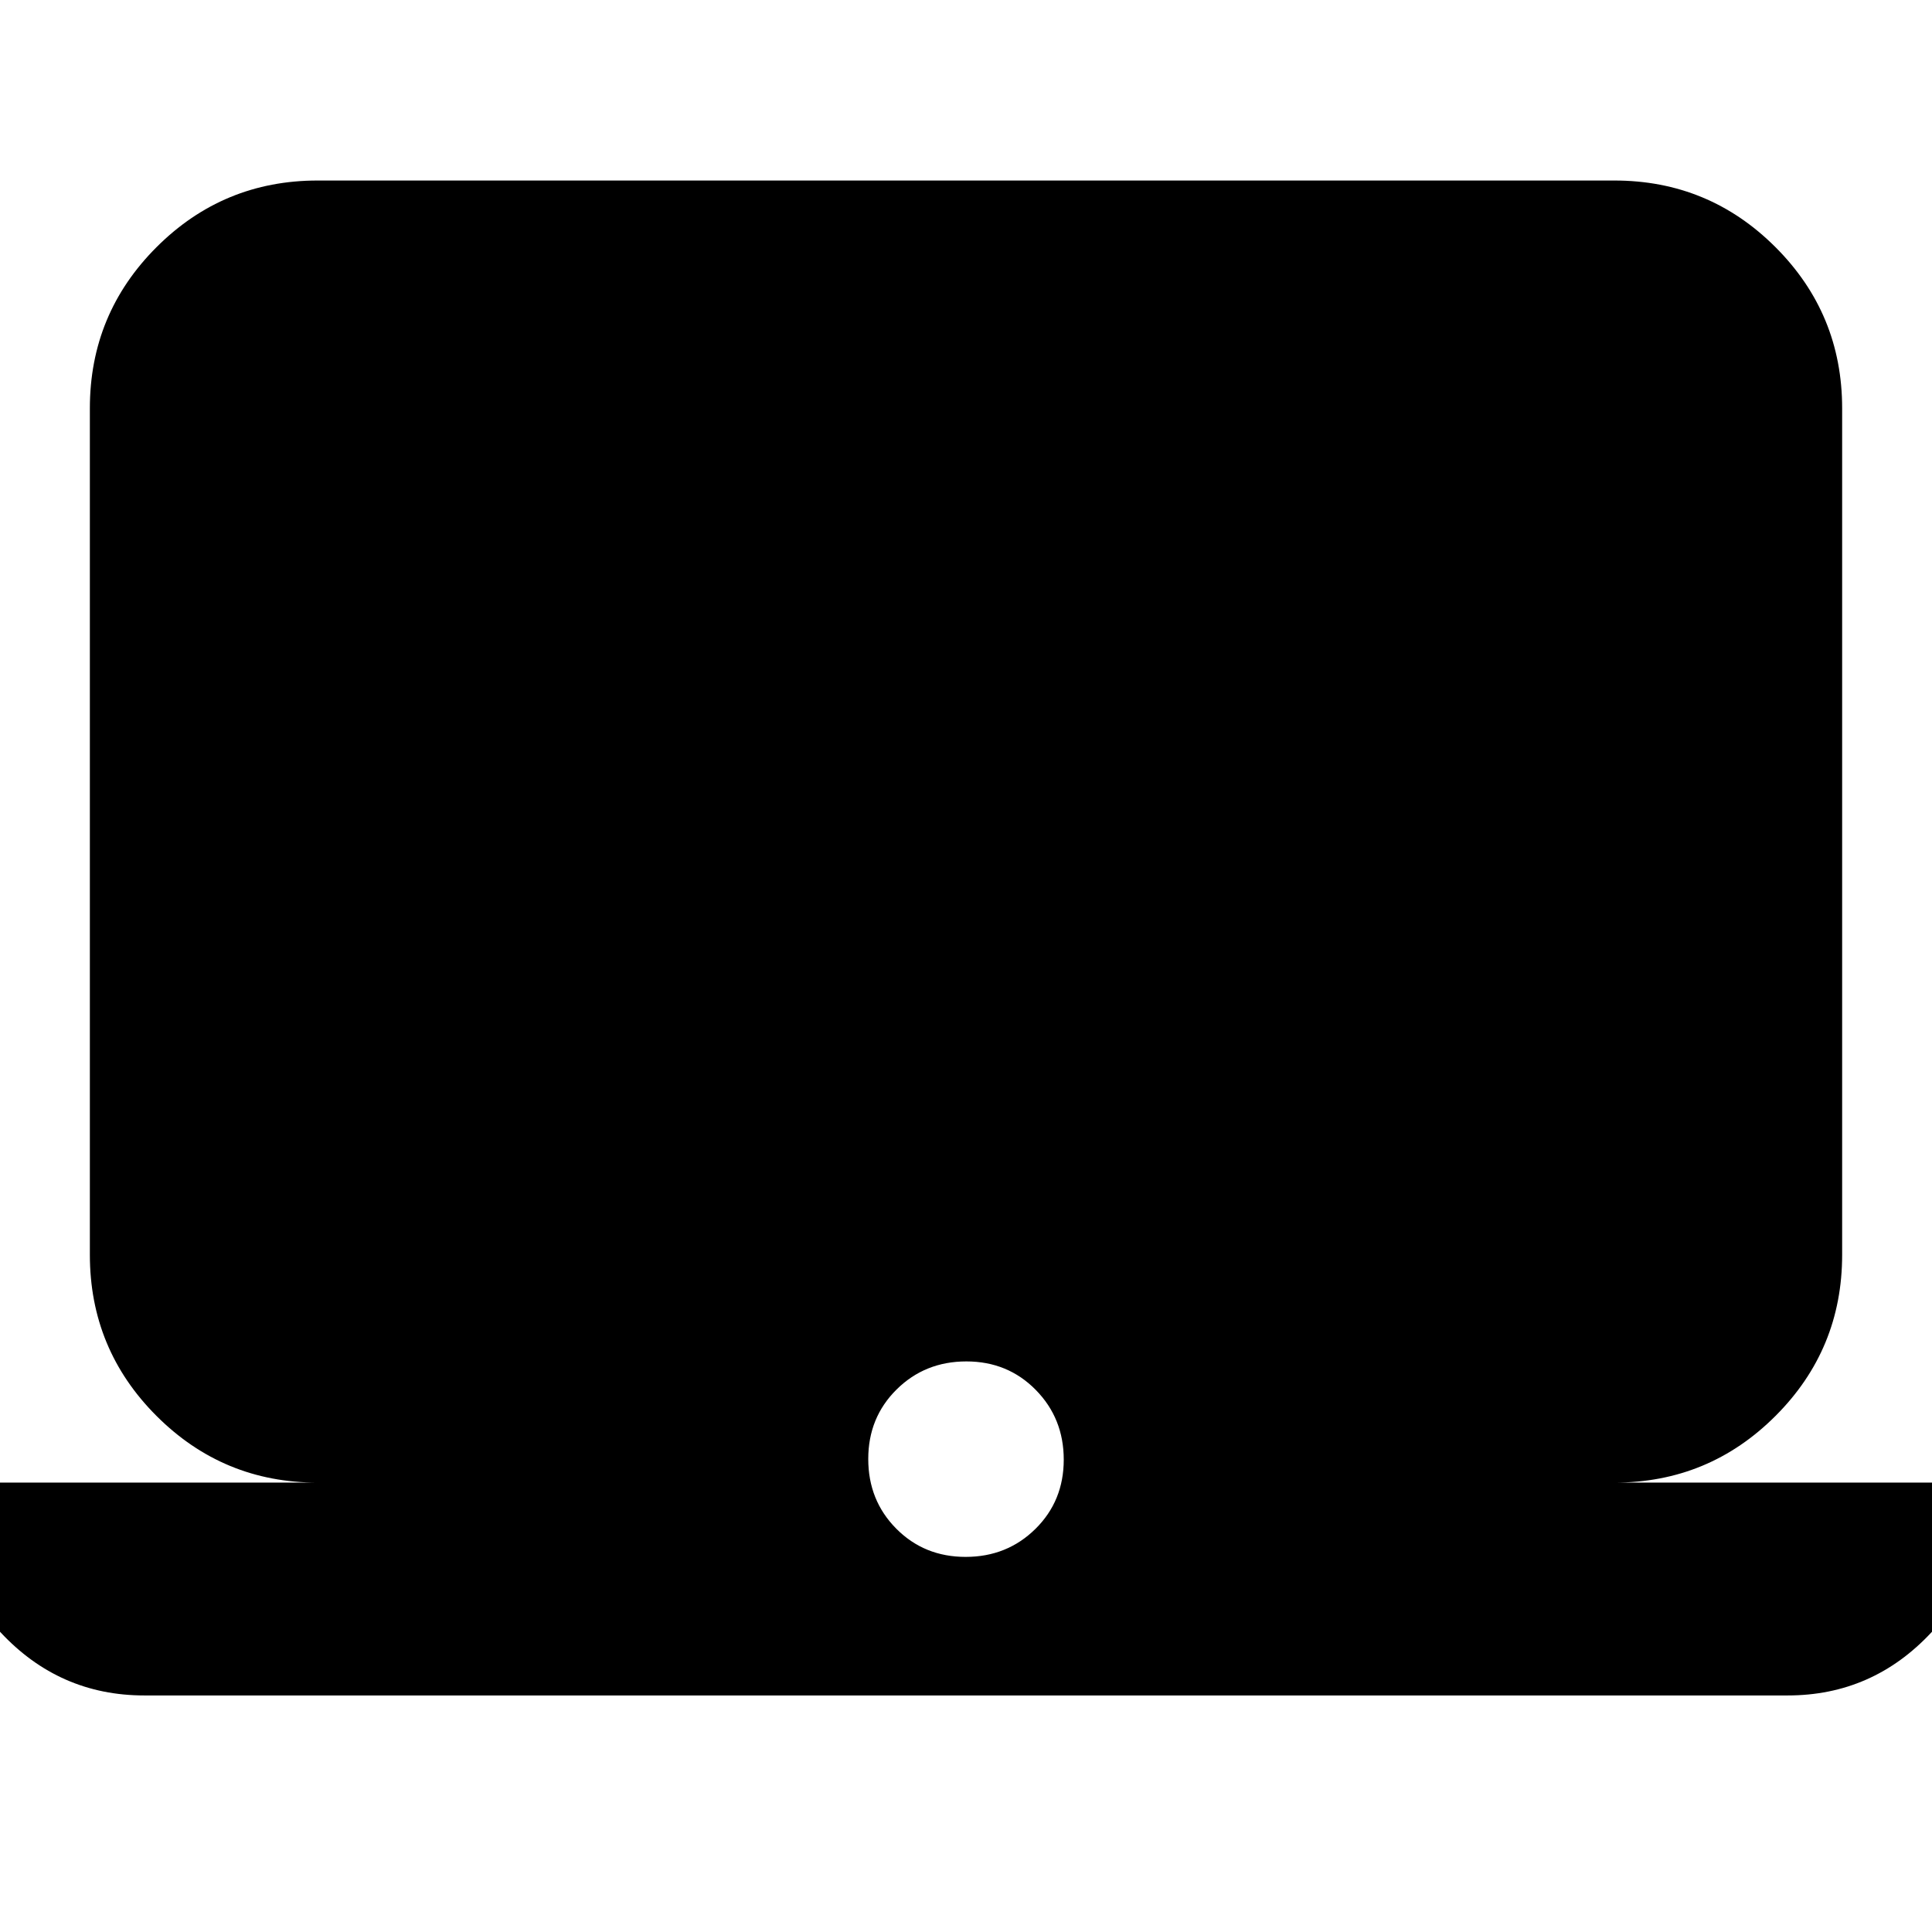 <svg xmlns="http://www.w3.org/2000/svg" height="24" viewBox="0 -960 960 960" width="24"><path d="M71.74-117.54q-42.25 0-71.48-31.38-29.24-31.38-29.24-74.38h186.81q-46.93 0-80.06-33.13-33.12-33.12-33.12-80.05v-420.65q0-46.93 33.12-80.05 33.13-33.12 80.06-33.12h644.34q46.93 0 80.06 33.12 33.12 33.12 33.12 80.05v420.65q0 46.93-33.12 80.05-33.13 33.13-80.06 33.13h186.81q0 43-29.24 74.38-29.23 31.38-71.48 31.38H71.74Zm408.08-68.85q20.57 0 34.66-13.89 14.09-13.89 14.09-34.43 0-20.53-13.92-34.67-13.91-14.14-34.47-14.14-20.57 0-34.66 13.94-14.09 13.94-14.09 34.54 0 20.61 13.92 34.63 13.91 14.02 34.47 14.02Z"/></svg>